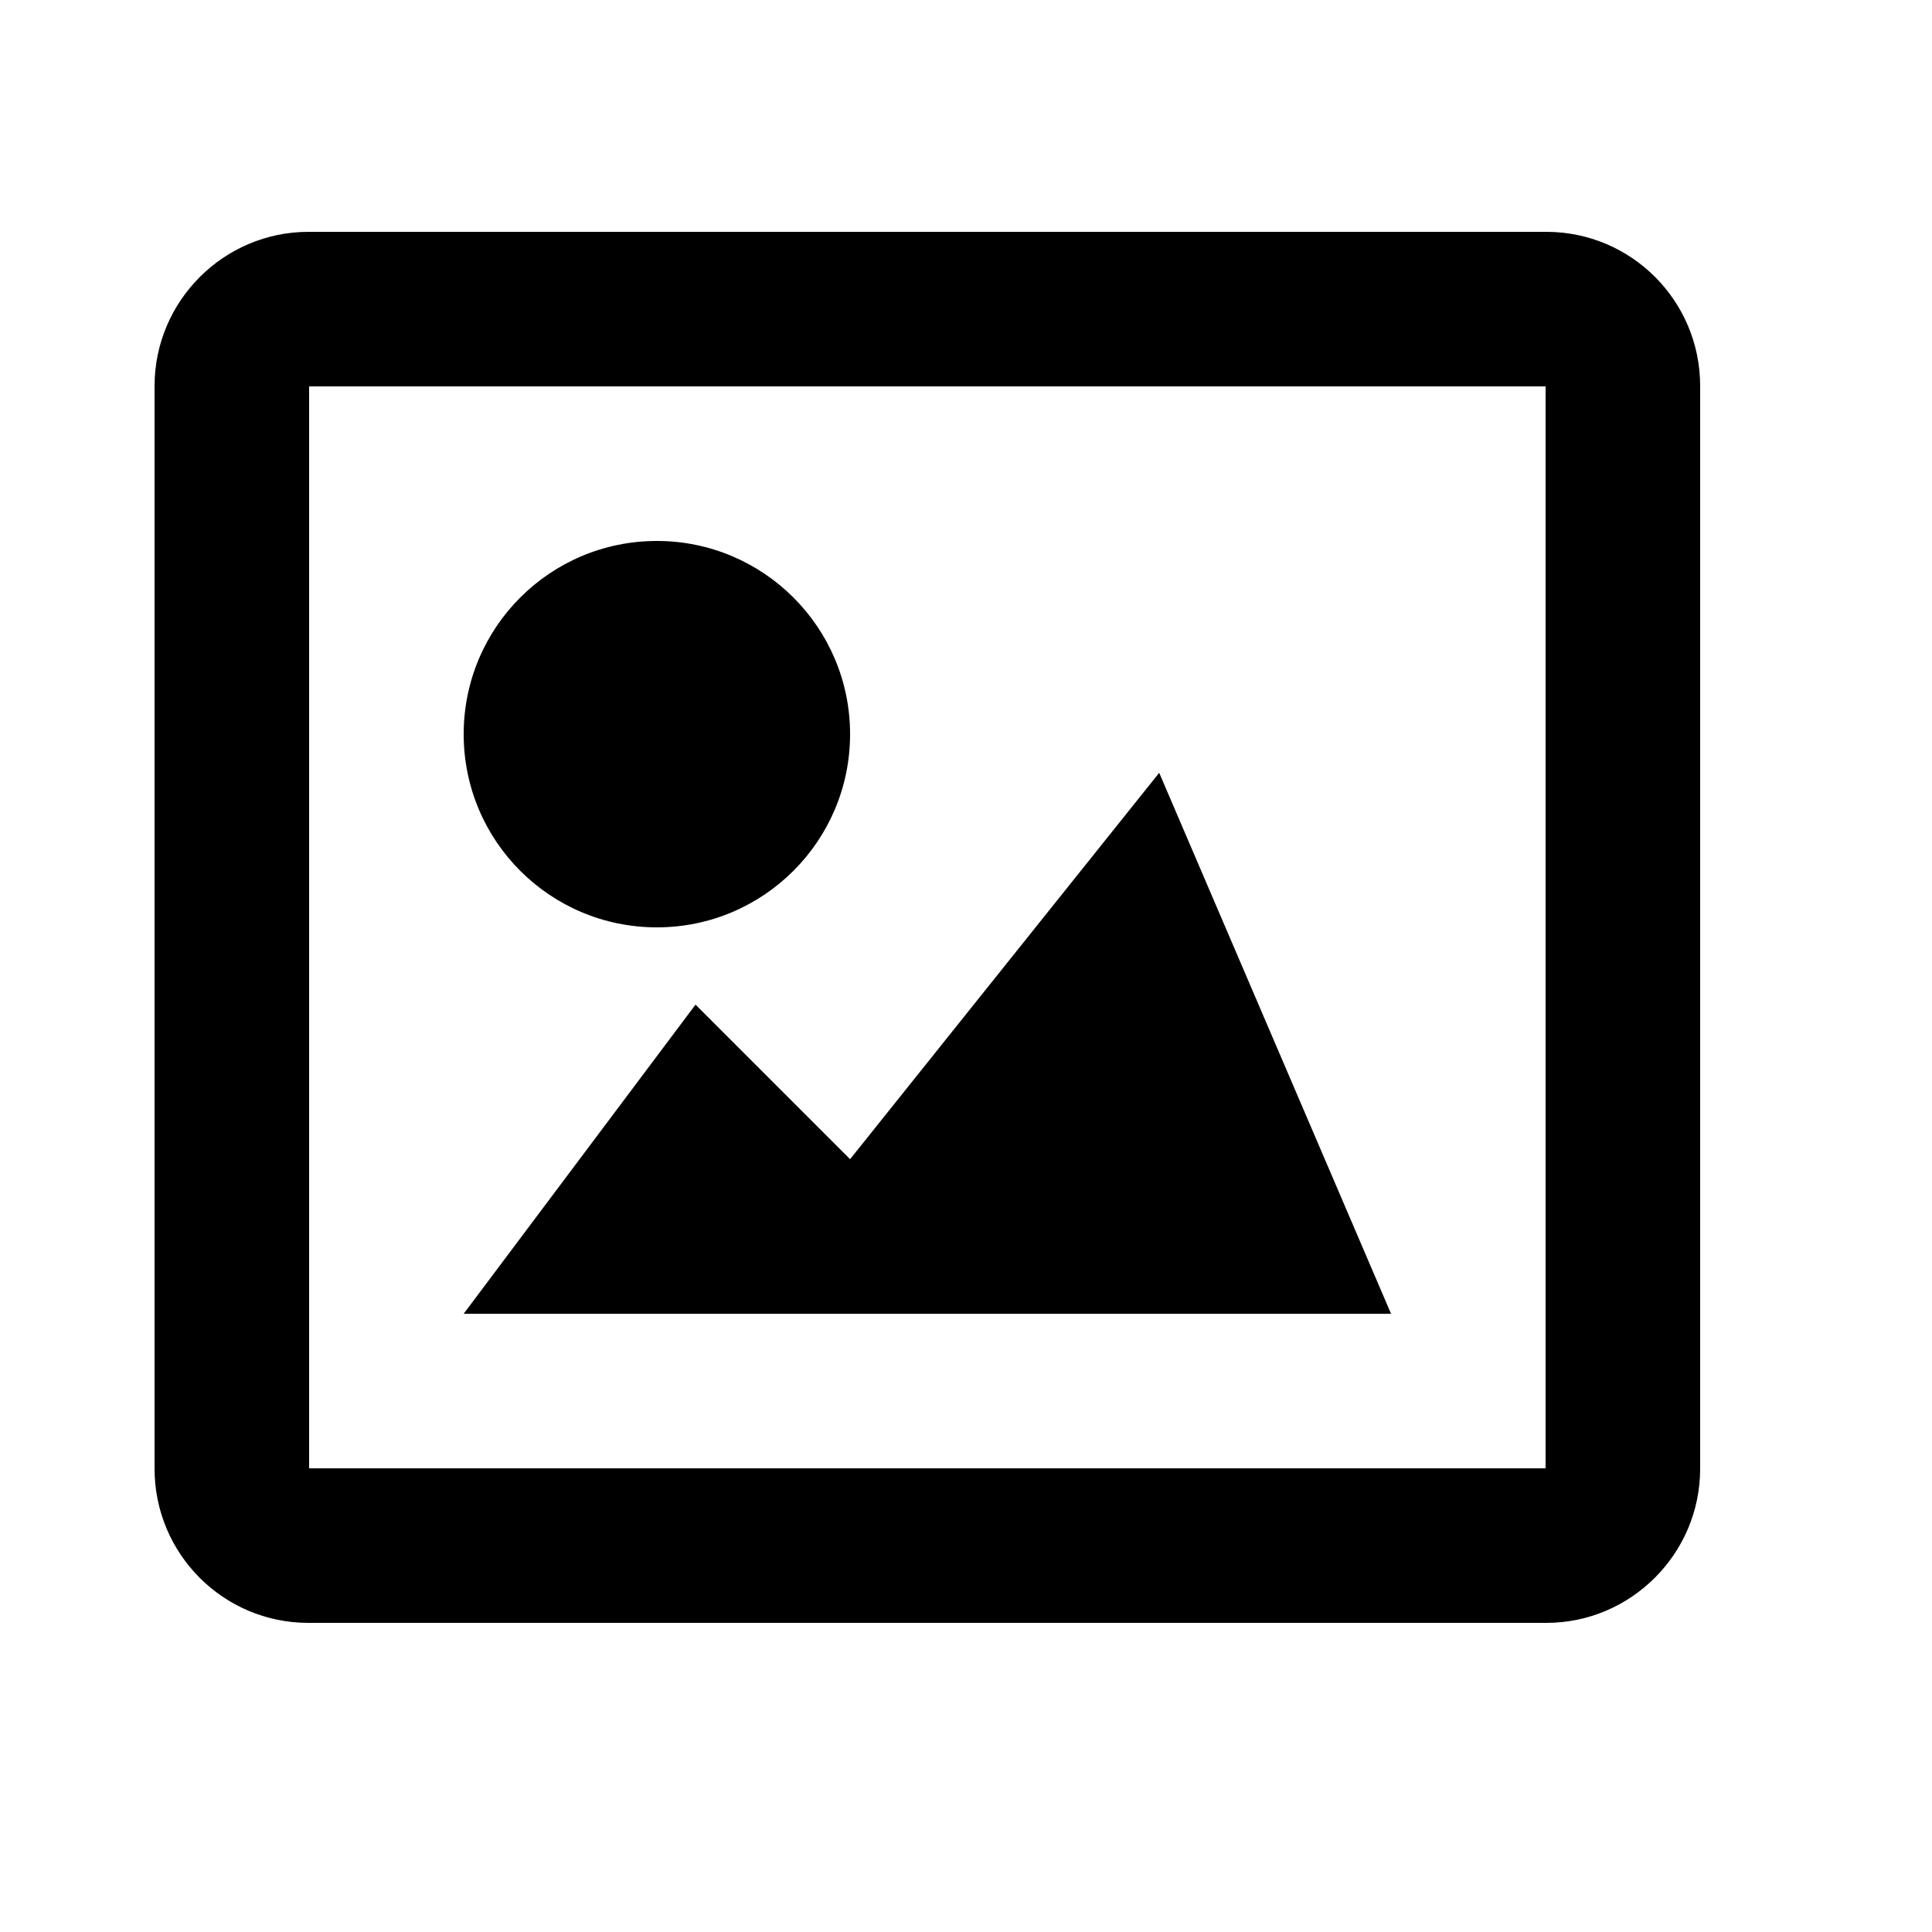 <svg viewBox="0 0 2000 2000" version="1.1" xmlns="http://www.w3.org/2000/svg" height="50pt" width="50pt">
    <path d="M160 399.607C160 311.46 231.857 240 319.264 240h1281.472c87.96 0 159.264 71.41 159.264 159.607v1120.786c0 88.148-71.857 159.607-159.264 159.607H319.264C231.304 1680 160 1608.59 160 1520.393V399.607zm160 0v1120.786c0-.116-.277-.393-.736-.393h1281.472c-.76 0-.736-.023-.736.393V399.607c0 .116.277.393.736.393H319.264c.76 0 .736.023.736-.393zM480 1360l240-320 160 160 320-400 240 560H480zm200-800c110.32 0 200 89.52 200 200 0 110.56-89.68 200-200 200-110.56 0-200-89.44-200-200 0-110.48 89.44-200 200-200z" stroke="none" stroke-width="1" fill-rule="evenodd"/>
</svg>
